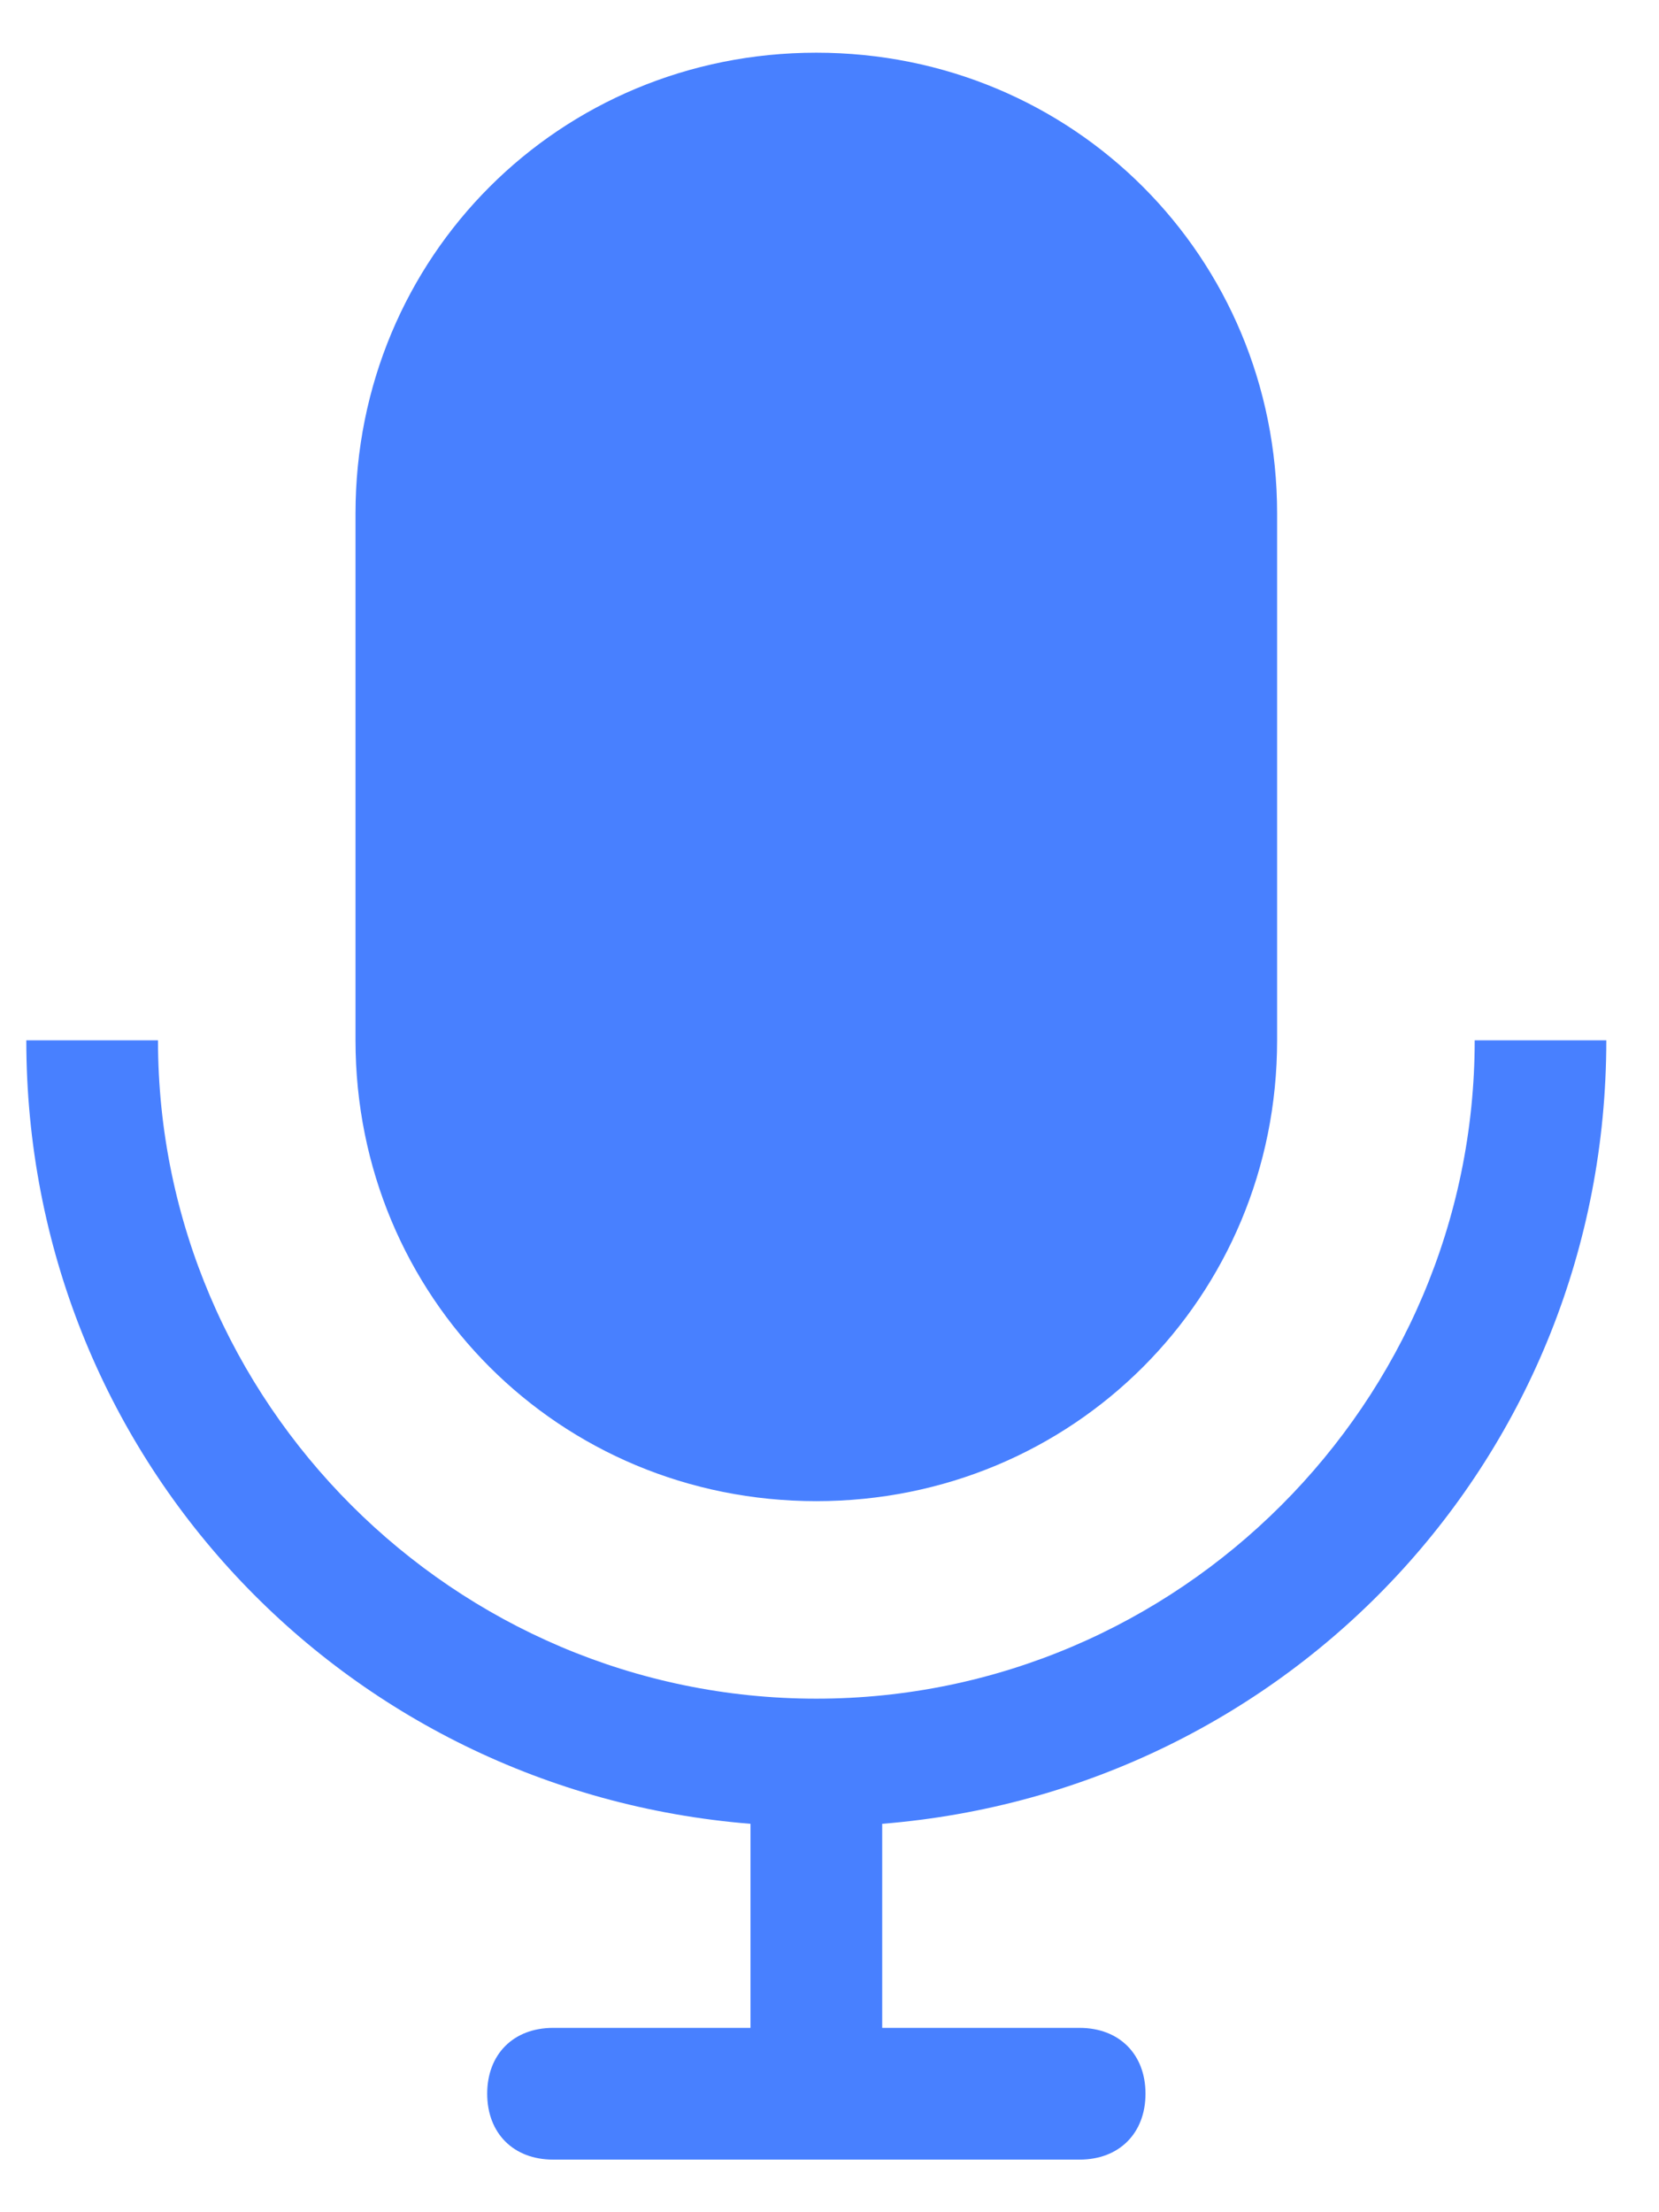 <svg width="21" height="28" viewBox="0 0 21 28" fill="none" xmlns="http://www.w3.org/2000/svg">
<path d="M10.333 19C13.583 19 16.166 16.417 16.166 13.167V6.5C16.166 3.25 13.583 0.667 10.333 0.667C7.083 0.667 4.5 3.25 4.5 6.5V13.167C4.5 16.417 7.083 19 10.333 19Z" fill="#4880FF"/>
<path d="M20.333 13.167H18.667C18.667 17.75 14.917 21.5 10.333 21.5C5.75 21.5 2 17.75 2 13.167H0.333C0.333 18.417 4.333 22.667 9.5 23.084V25.667H7C6.5 25.667 6.167 26 6.167 26.5C6.167 27 6.5 27.334 7 27.334H13.667C14.167 27.334 14.5 27 14.5 26.5C14.5 26 14.167 25.667 13.667 25.667H11.167V23.084C16.333 22.667 20.333 18.417 20.333 13.167Z" fill="#4880FF"/>
</svg>
